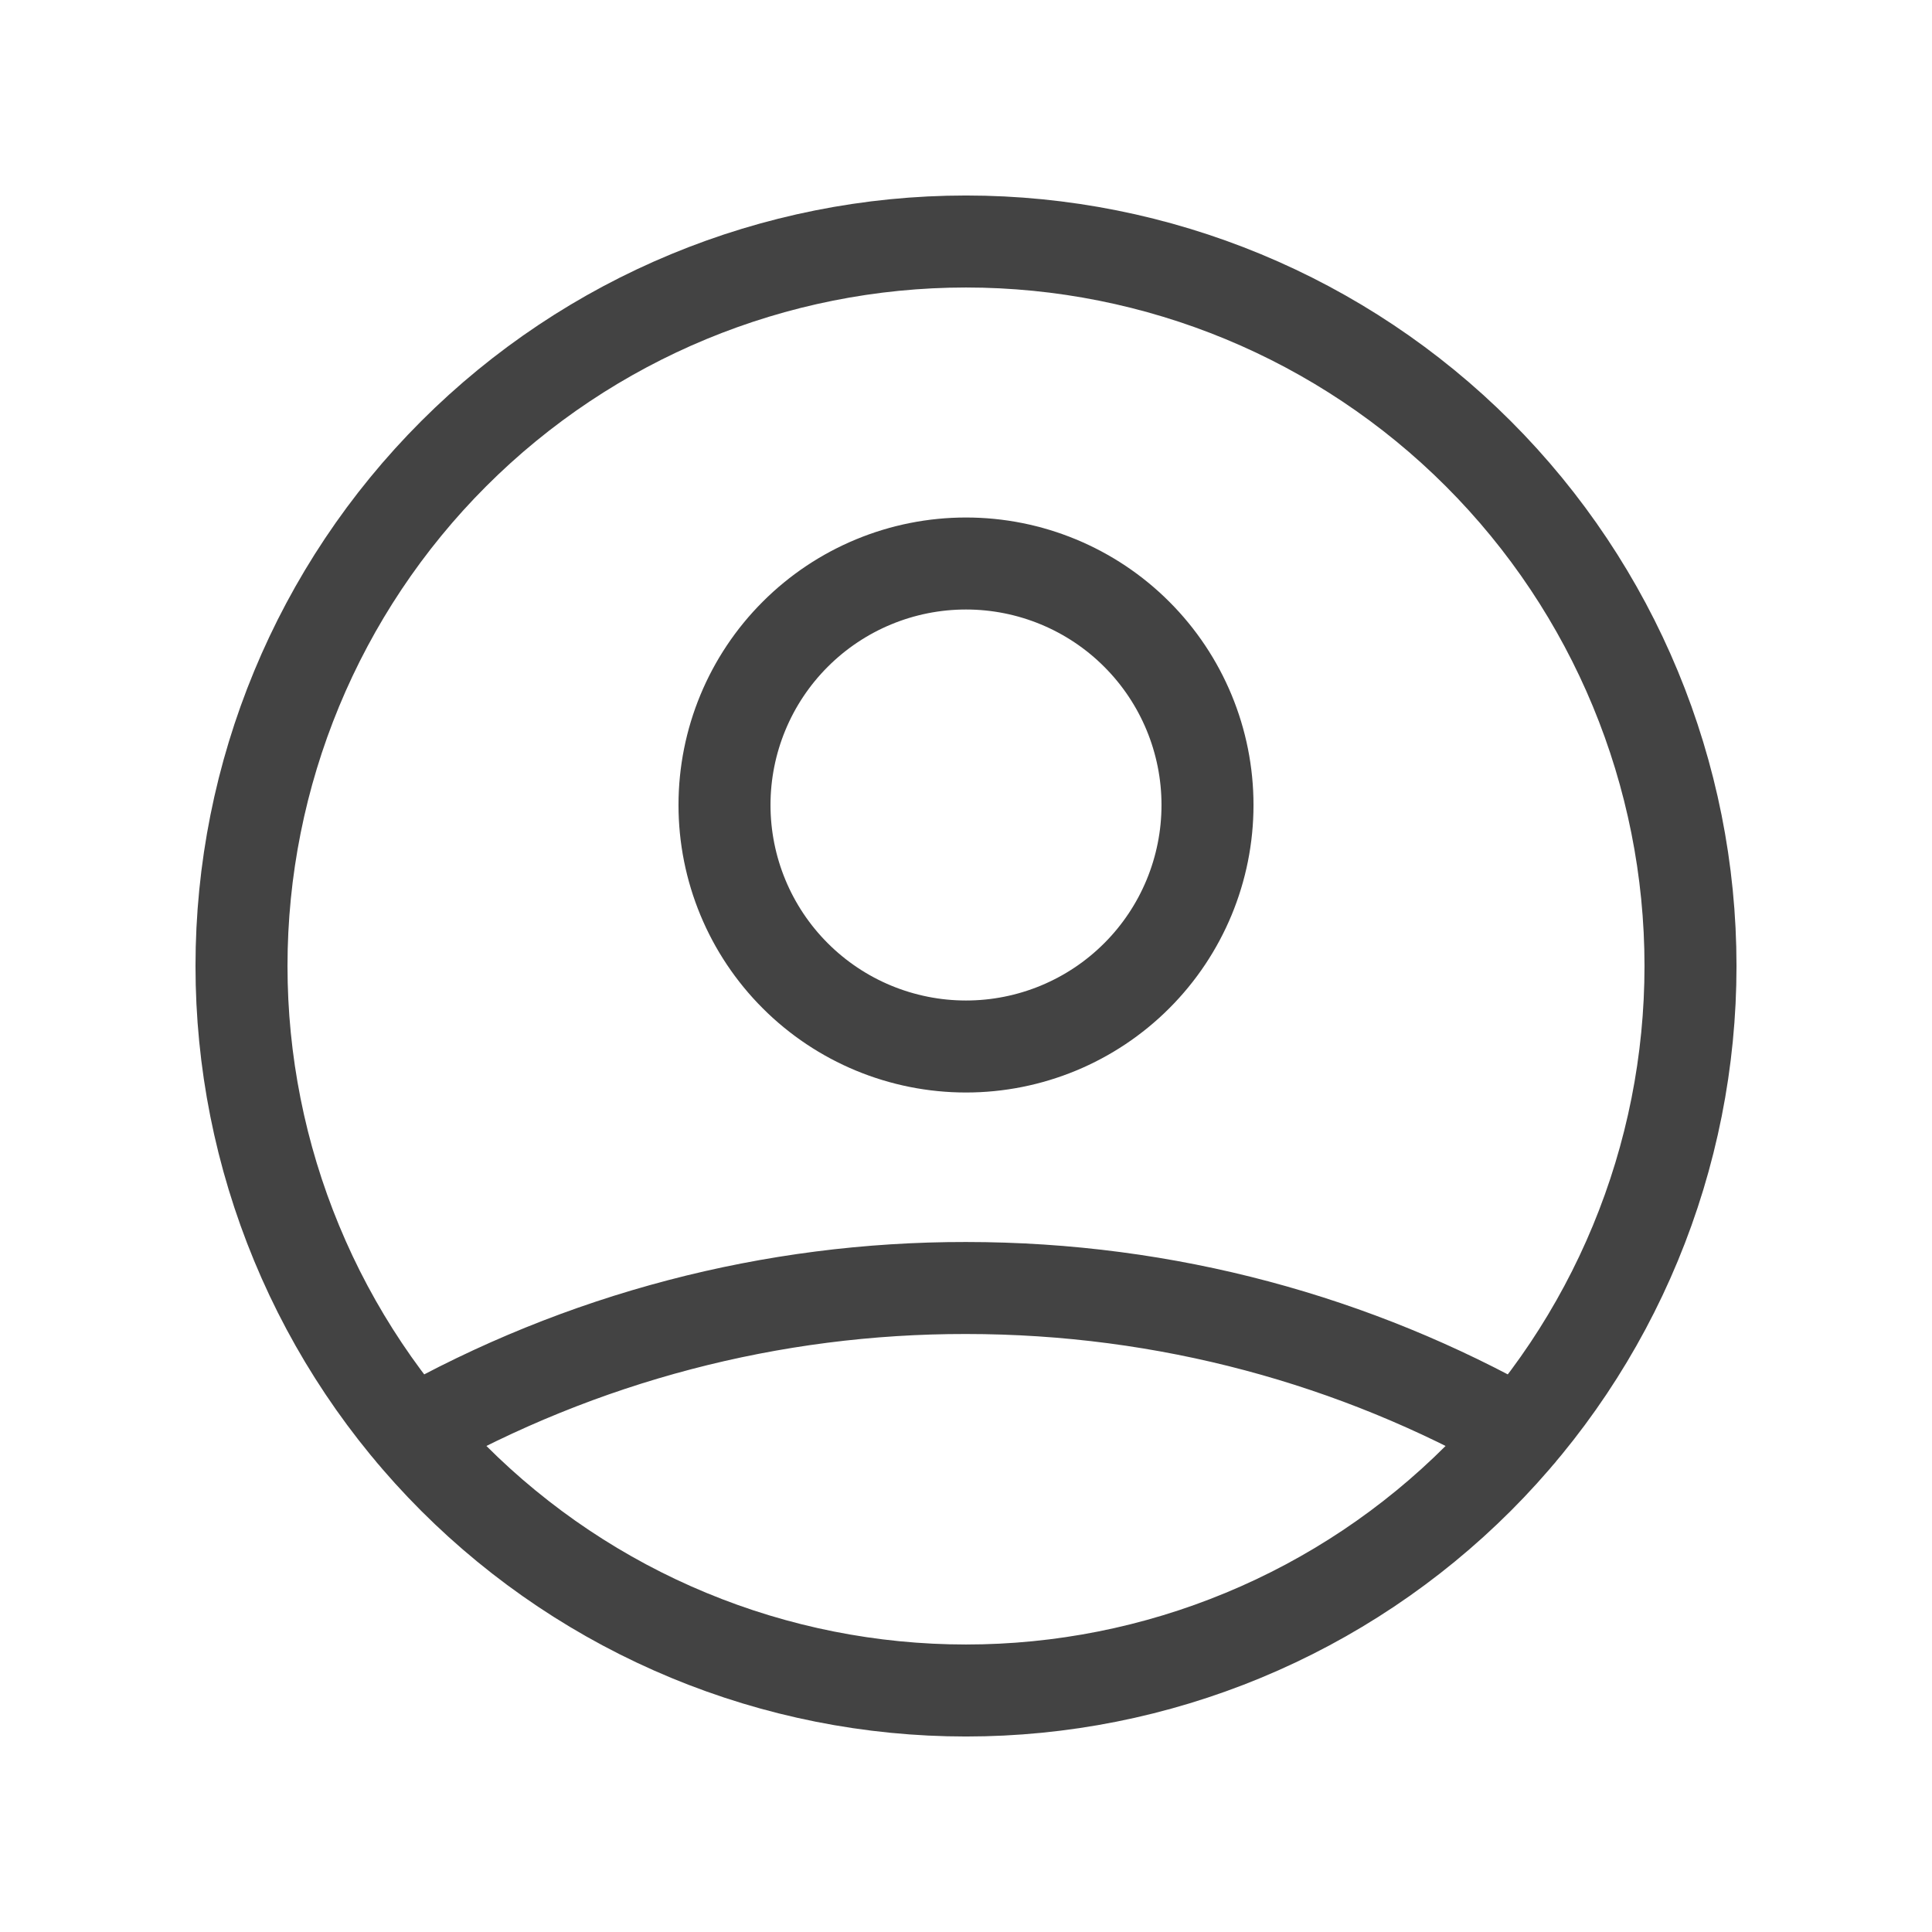 <svg width="42" height="42" viewBox="0 0 42 42" fill="none" xmlns="http://www.w3.org/2000/svg">
<path d="M8.962 31.157C12.634 29.081 16.782 27.994 21 28C25.375 28 29.482 29.146 33.038 31.157M26.25 17.5C26.25 18.892 25.697 20.228 24.712 21.212C23.728 22.197 22.392 22.75 21 22.75C19.608 22.75 18.272 22.197 17.288 21.212C16.303 20.228 15.75 18.892 15.75 17.5C15.75 16.108 16.303 14.772 17.288 13.788C18.272 12.803 19.608 12.25 21 12.25C22.392 12.25 23.728 12.803 24.712 13.788C25.697 14.772 26.25 16.108 26.25 17.5ZM36.75 21C36.75 23.068 36.343 25.116 35.551 27.027C34.76 28.938 33.599 30.674 32.137 32.137C30.674 33.599 28.938 34.76 27.027 35.551C25.116 36.343 23.068 36.75 21 36.75C18.932 36.75 16.884 36.343 14.973 35.551C13.062 34.76 11.326 33.599 9.863 32.137C8.401 30.674 7.24 28.938 6.449 27.027C5.657 25.116 5.25 23.068 5.25 21C5.25 16.823 6.909 12.817 9.863 9.863C12.817 6.909 16.823 5.25 21 5.25C25.177 5.25 29.183 6.909 32.137 9.863C35.091 12.817 36.75 16.823 36.75 21Z" stroke="#434343" stroke-width="2" stroke-linecap="round" stroke-linejoin="round"/>
</svg>
